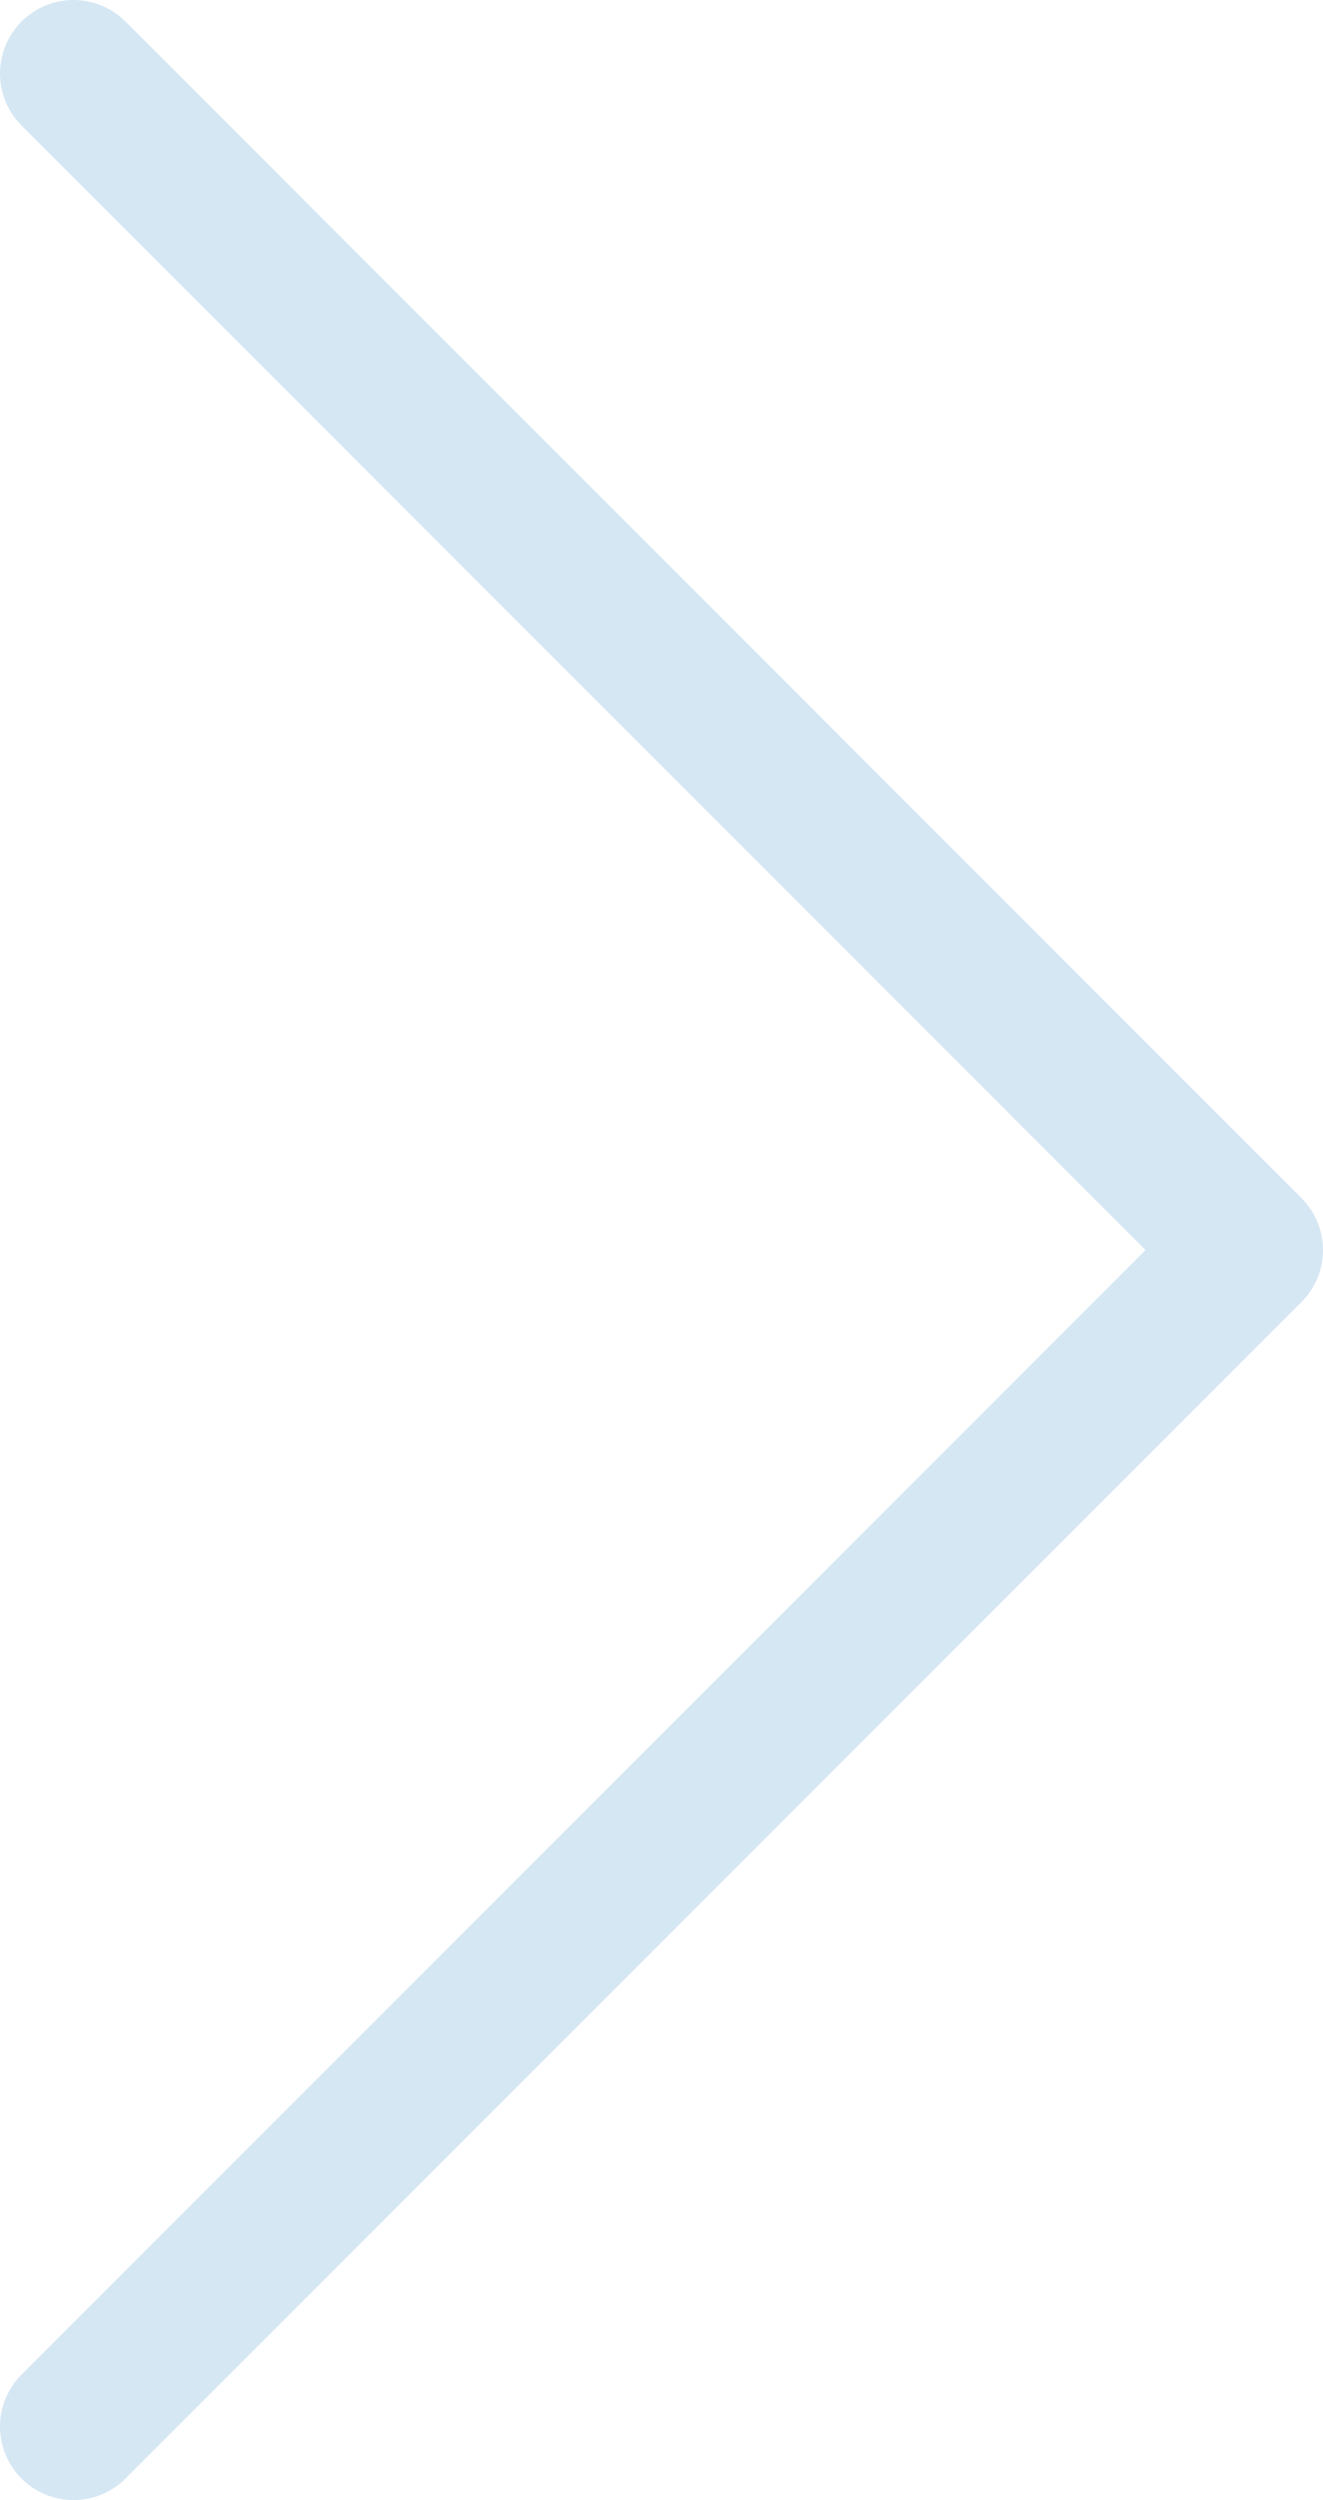<svg width="18" height="34" viewBox="0 0 18 34" fill="none" xmlns="http://www.w3.org/2000/svg">
<path opacity="0.75" d="M1 1L17 17L1 33" stroke="#C8DEF0" stroke-width="2" stroke-linecap="round" stroke-linejoin="round"/>
</svg>
